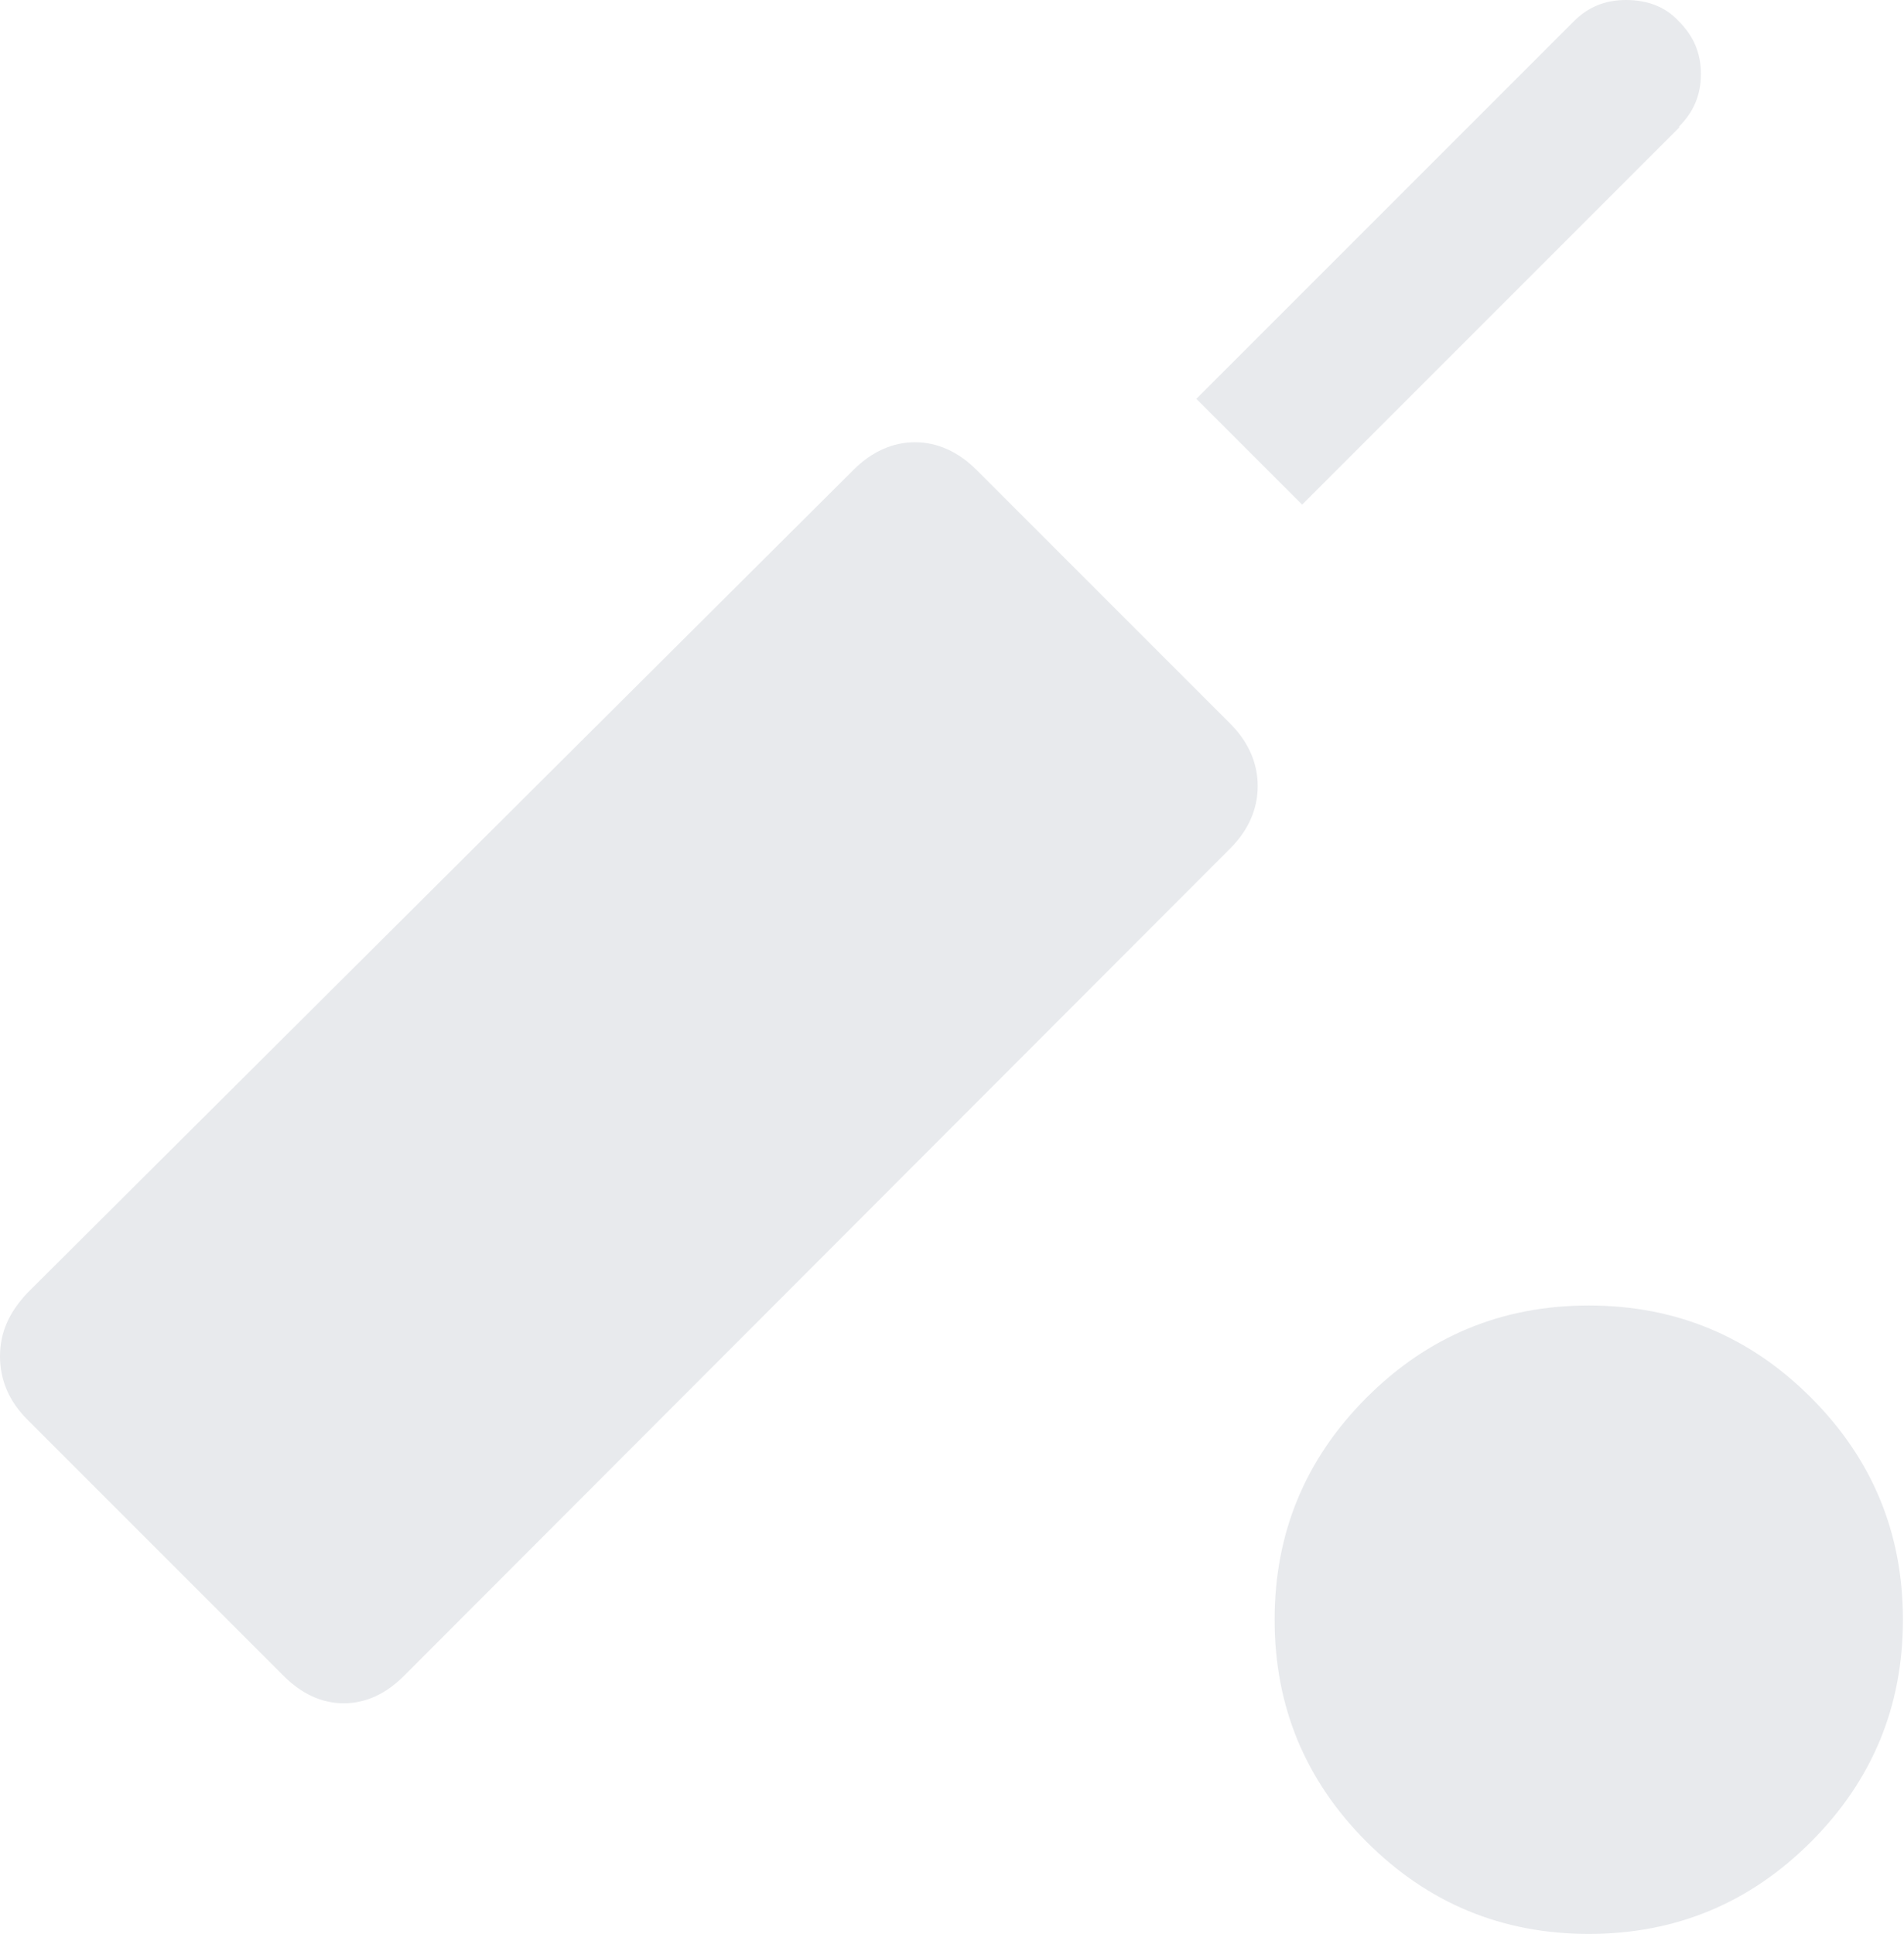 <?xml version="1.0" encoding="UTF-8"?>
<svg id="Layer_2" data-name="Layer 2" xmlns="http://www.w3.org/2000/svg" viewBox="0 0 18 18.28">
  <defs>
    <style>
      .cls-1 {
        fill: #e8eaed;
      }
    </style>
  </defs>
  <g id="Layer_1-2" data-name="Layer 1">
    <path class="cls-1" d="M9.23,4.44l2.4,2.4c.17.17.26.37.26.59s-.09.42-.26.59l-7.81,7.82c-.17.17-.36.26-.57.26s-.4-.09-.57-.26L.26,13.42c-.17-.17-.26-.37-.26-.6s.09-.42.26-.6l7.81-7.78c.17-.17.37-.26.58-.26s.41.09.58.26ZM15.88,1.2l-3.57,3.57-1-1L14.88.2C15.01.07,15.17,0,15.37,0c.2,0,.37.06.5.2.14.14.21.3.21.5,0,.2-.07.36-.21.5ZM12.05,15.31c0-.82.29-1.52.87-2.1.58-.58,1.28-.87,2.1-.87s1.52.29,2.1.87c.58.58.87,1.28.87,2.1,0,.82-.29,1.52-.87,2.1-.58.58-1.28.87-2.1.87s-1.52-.29-2.1-.87c-.58-.58-.87-1.28-.87-2.1Z"/>
  </g>
</svg>